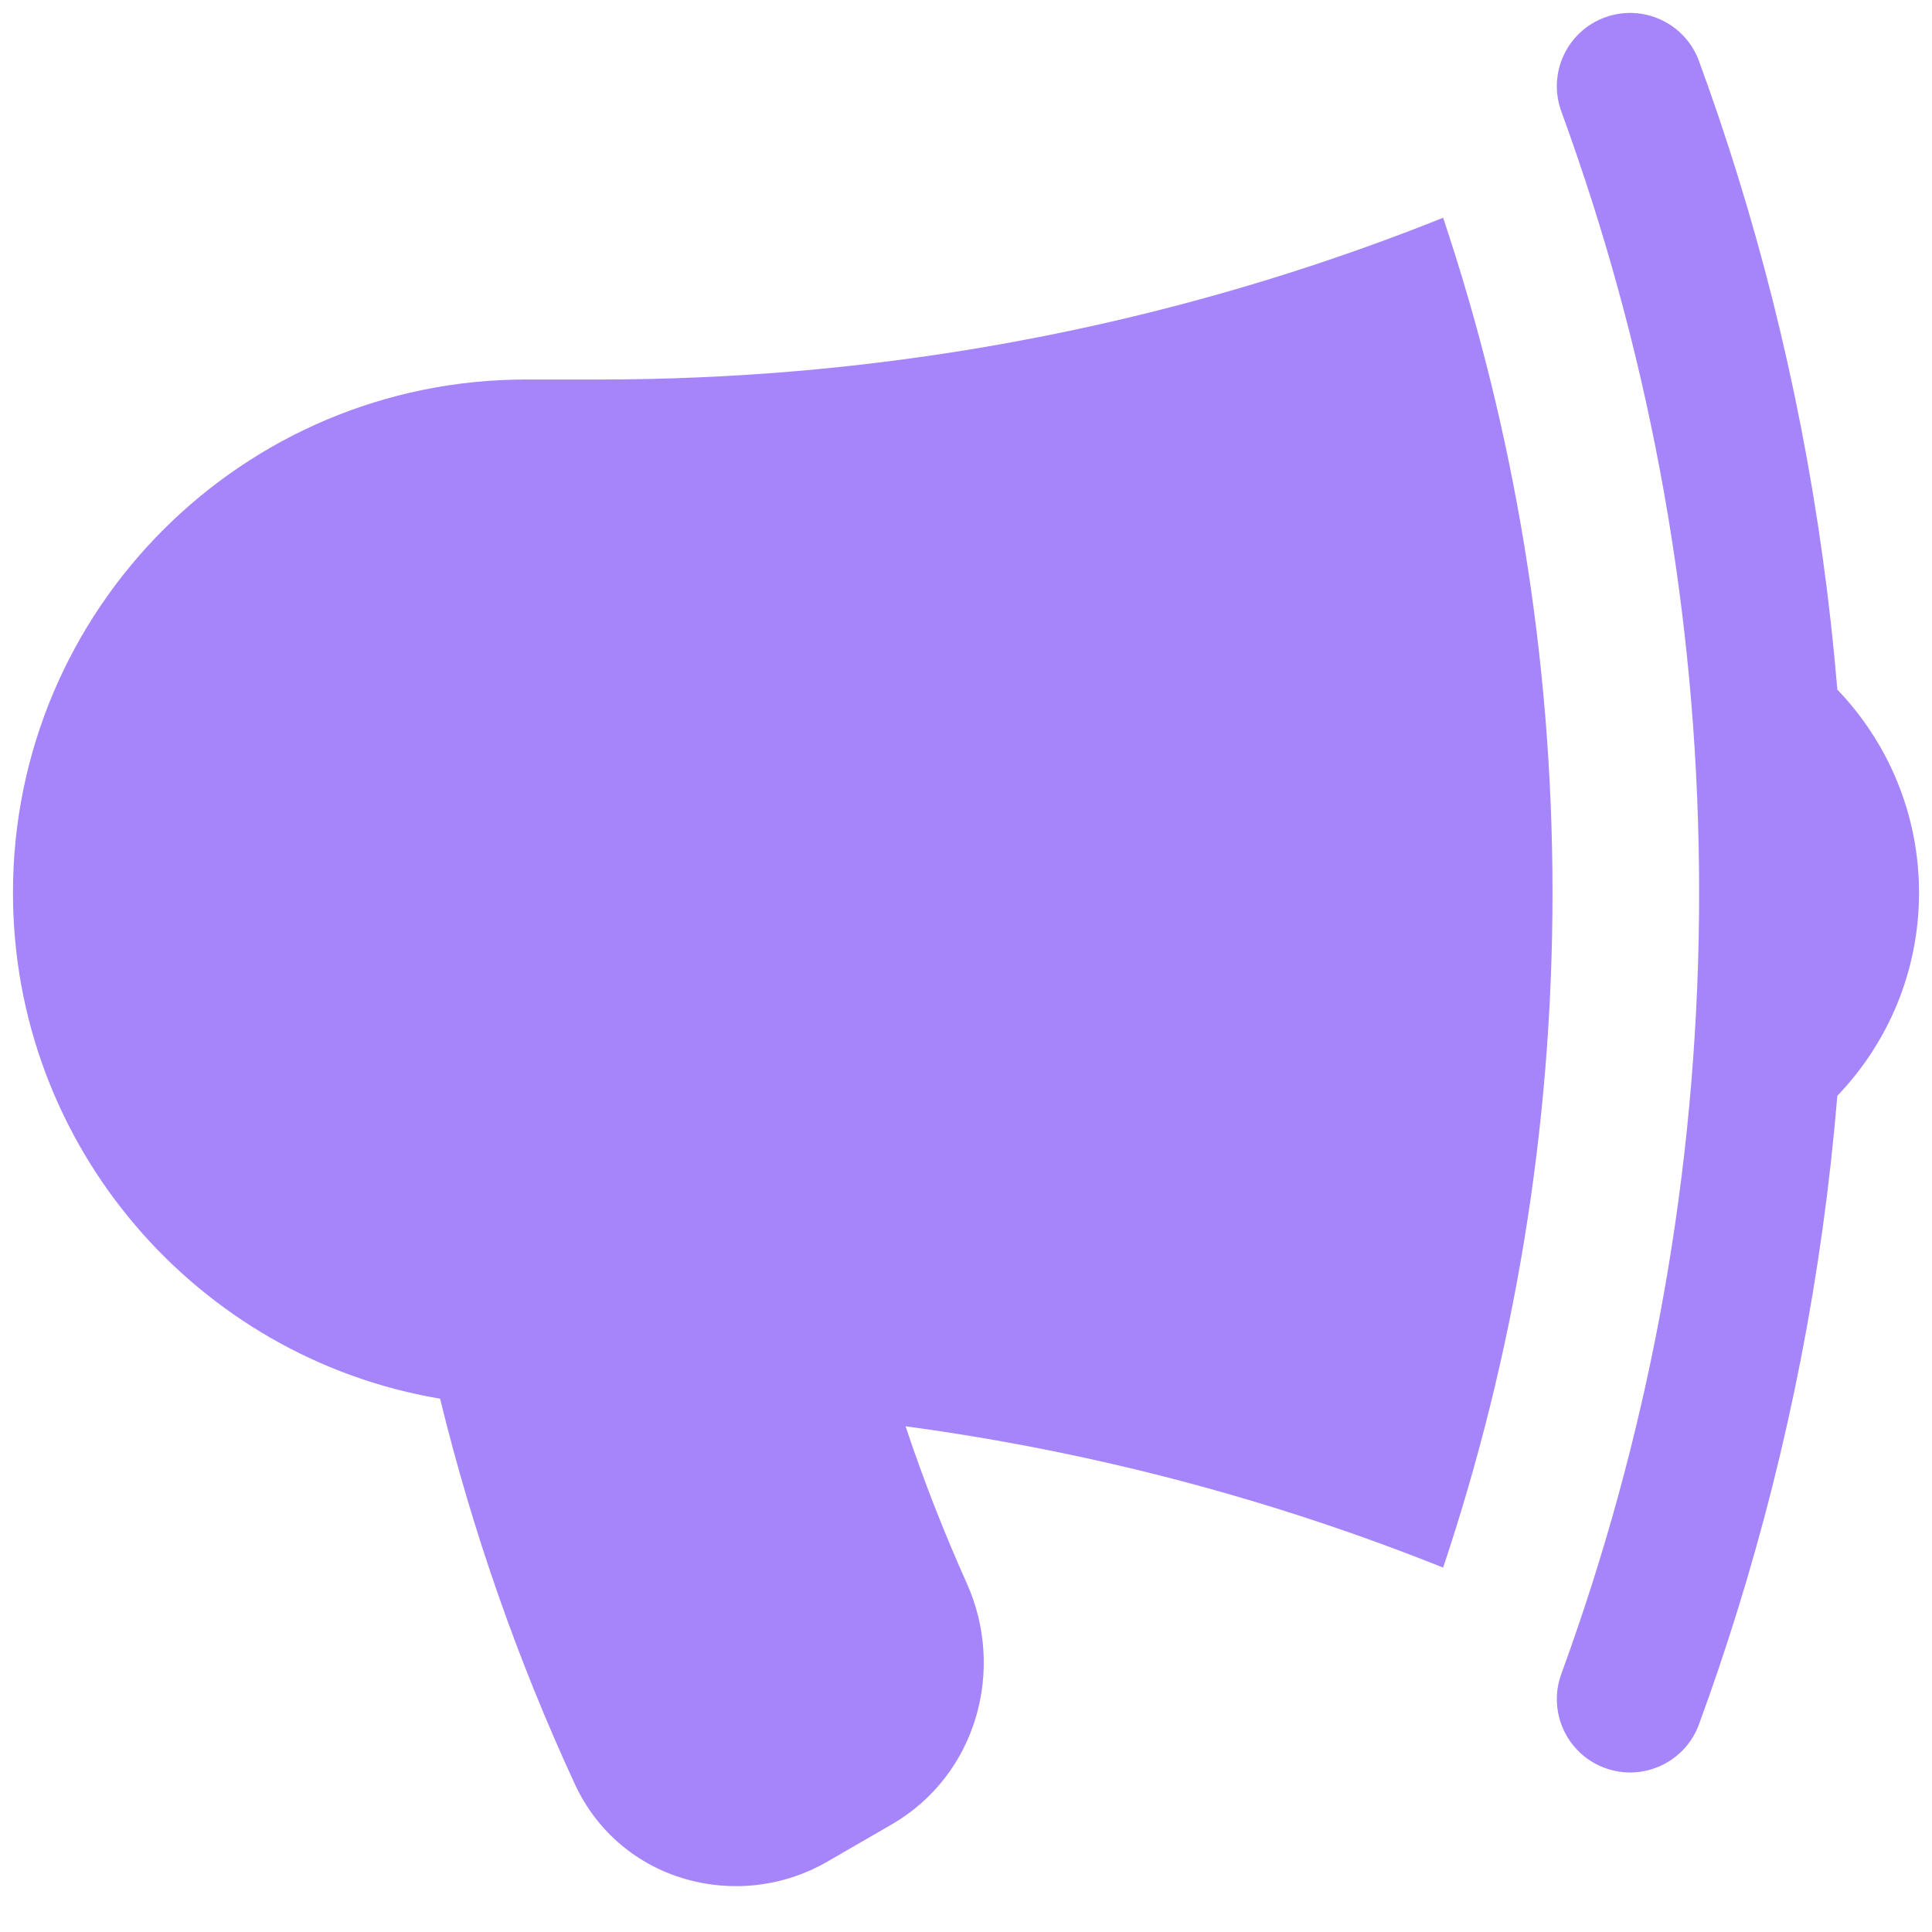 <svg width="28" height="28" viewBox="0 0 28 28" fill="none" xmlns="http://www.w3.org/2000/svg">
<path d="M20.915 3.156C17.981 4.33 14.838 5.094 11.558 5.377C10.612 5.458 9.655 5.5 8.688 5.5H7.625C3.517 5.5 0.188 8.83 0.188 12.938C0.188 16.62 2.864 19.678 6.378 20.271C6.852 22.21 7.509 24.078 8.33 25.854C8.987 27.276 10.702 27.724 11.989 26.981L12.918 26.444C14.165 25.724 14.57 24.188 14.012 22.948C13.68 22.207 13.383 21.448 13.124 20.671C15.84 21.037 18.451 21.733 20.915 22.719C21.943 19.646 22.5 16.357 22.5 12.938C22.5 9.518 21.943 6.229 20.915 3.156Z" fill="#A685FA"/>
<path d="M22.869 2.299C24.008 5.637 24.625 9.215 24.625 12.938C24.625 16.66 24.007 20.238 22.869 23.576C22.791 23.805 22.711 24.033 22.628 24.26C22.426 24.811 22.709 25.421 23.26 25.623C23.811 25.825 24.422 25.541 24.623 24.99C24.822 24.448 25.007 23.9 25.179 23.346C25.921 20.957 26.414 18.458 26.628 15.881C27.36 15.118 27.812 14.08 27.812 12.938C27.812 11.795 27.36 10.757 26.628 9.994C26.414 7.417 25.921 4.918 25.179 2.529C25.007 1.975 24.822 1.427 24.623 0.885C24.422 0.334 23.811 0.051 23.26 0.252C22.709 0.454 22.426 1.064 22.628 1.615C22.711 1.842 22.791 2.07 22.869 2.299Z" fill="#A685FA"/>
</svg>
